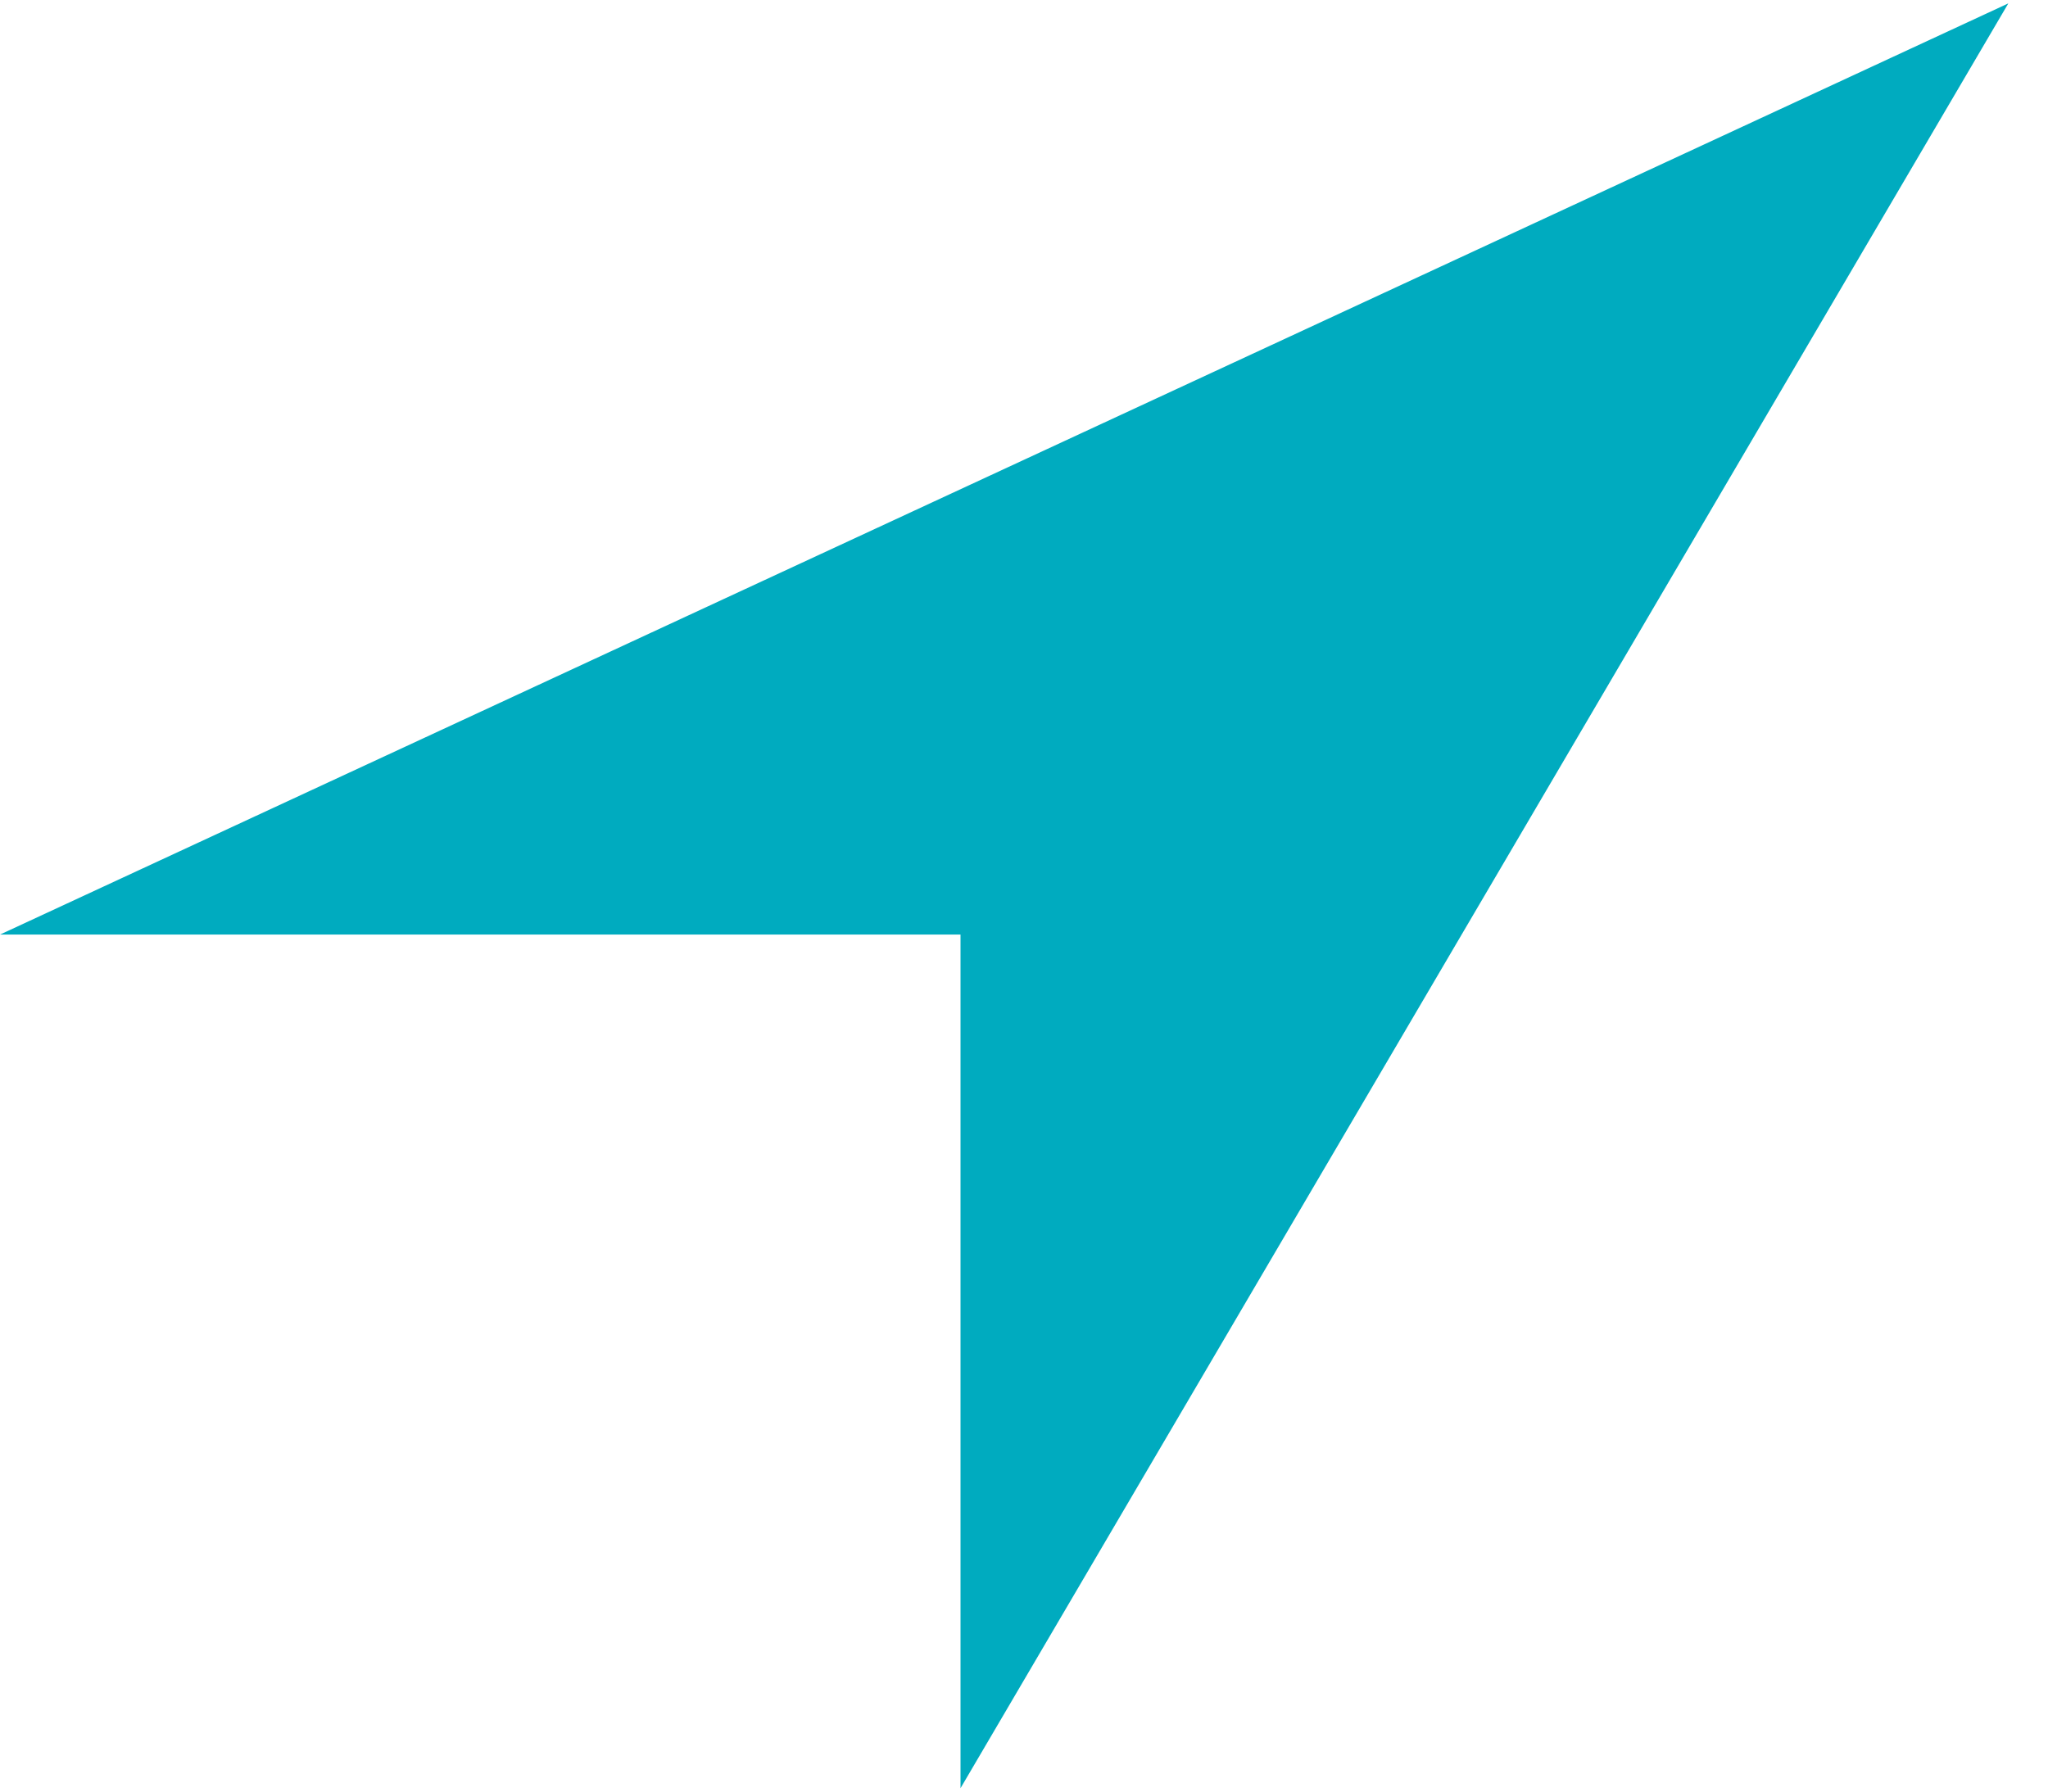 <?xml version="1.0" encoding="UTF-8" standalone="no"?>
<svg width="32px" height="28px" viewBox="0 0 32 28" version="1.1" xmlns="http://www.w3.org/2000/svg" xmlns:xlink="http://www.w3.org/1999/xlink" xmlns:sketch="http://www.bohemiancoding.com/sketch/ns">
    <!-- Generator: Sketch 3.3.3 (12072) - http://www.bohemiancoding.com/sketch -->
    <title>Stroke 6559</title>
    <desc>Created with Sketch.</desc>
    <defs></defs>
    <g id="Store-Owner/Runs" stroke="none" stroke-width="1" fill="none" fill-rule="evenodd" sketch:type="MSPage">
        <g id="S_Map-Copy" sketch:type="MSArtboardGroup" transform="translate(-9, -69)" fill="#00ABBF">
            <path d="M24.008,96.947 L24.008,83.606 L9,83.606 L40.38,69.053 L24.008,96.947 L24.008,96.947 Z" id="Stroke-6559" sketch:type="MSShapeGroup"></path>
        </g>
    </g>
</svg>